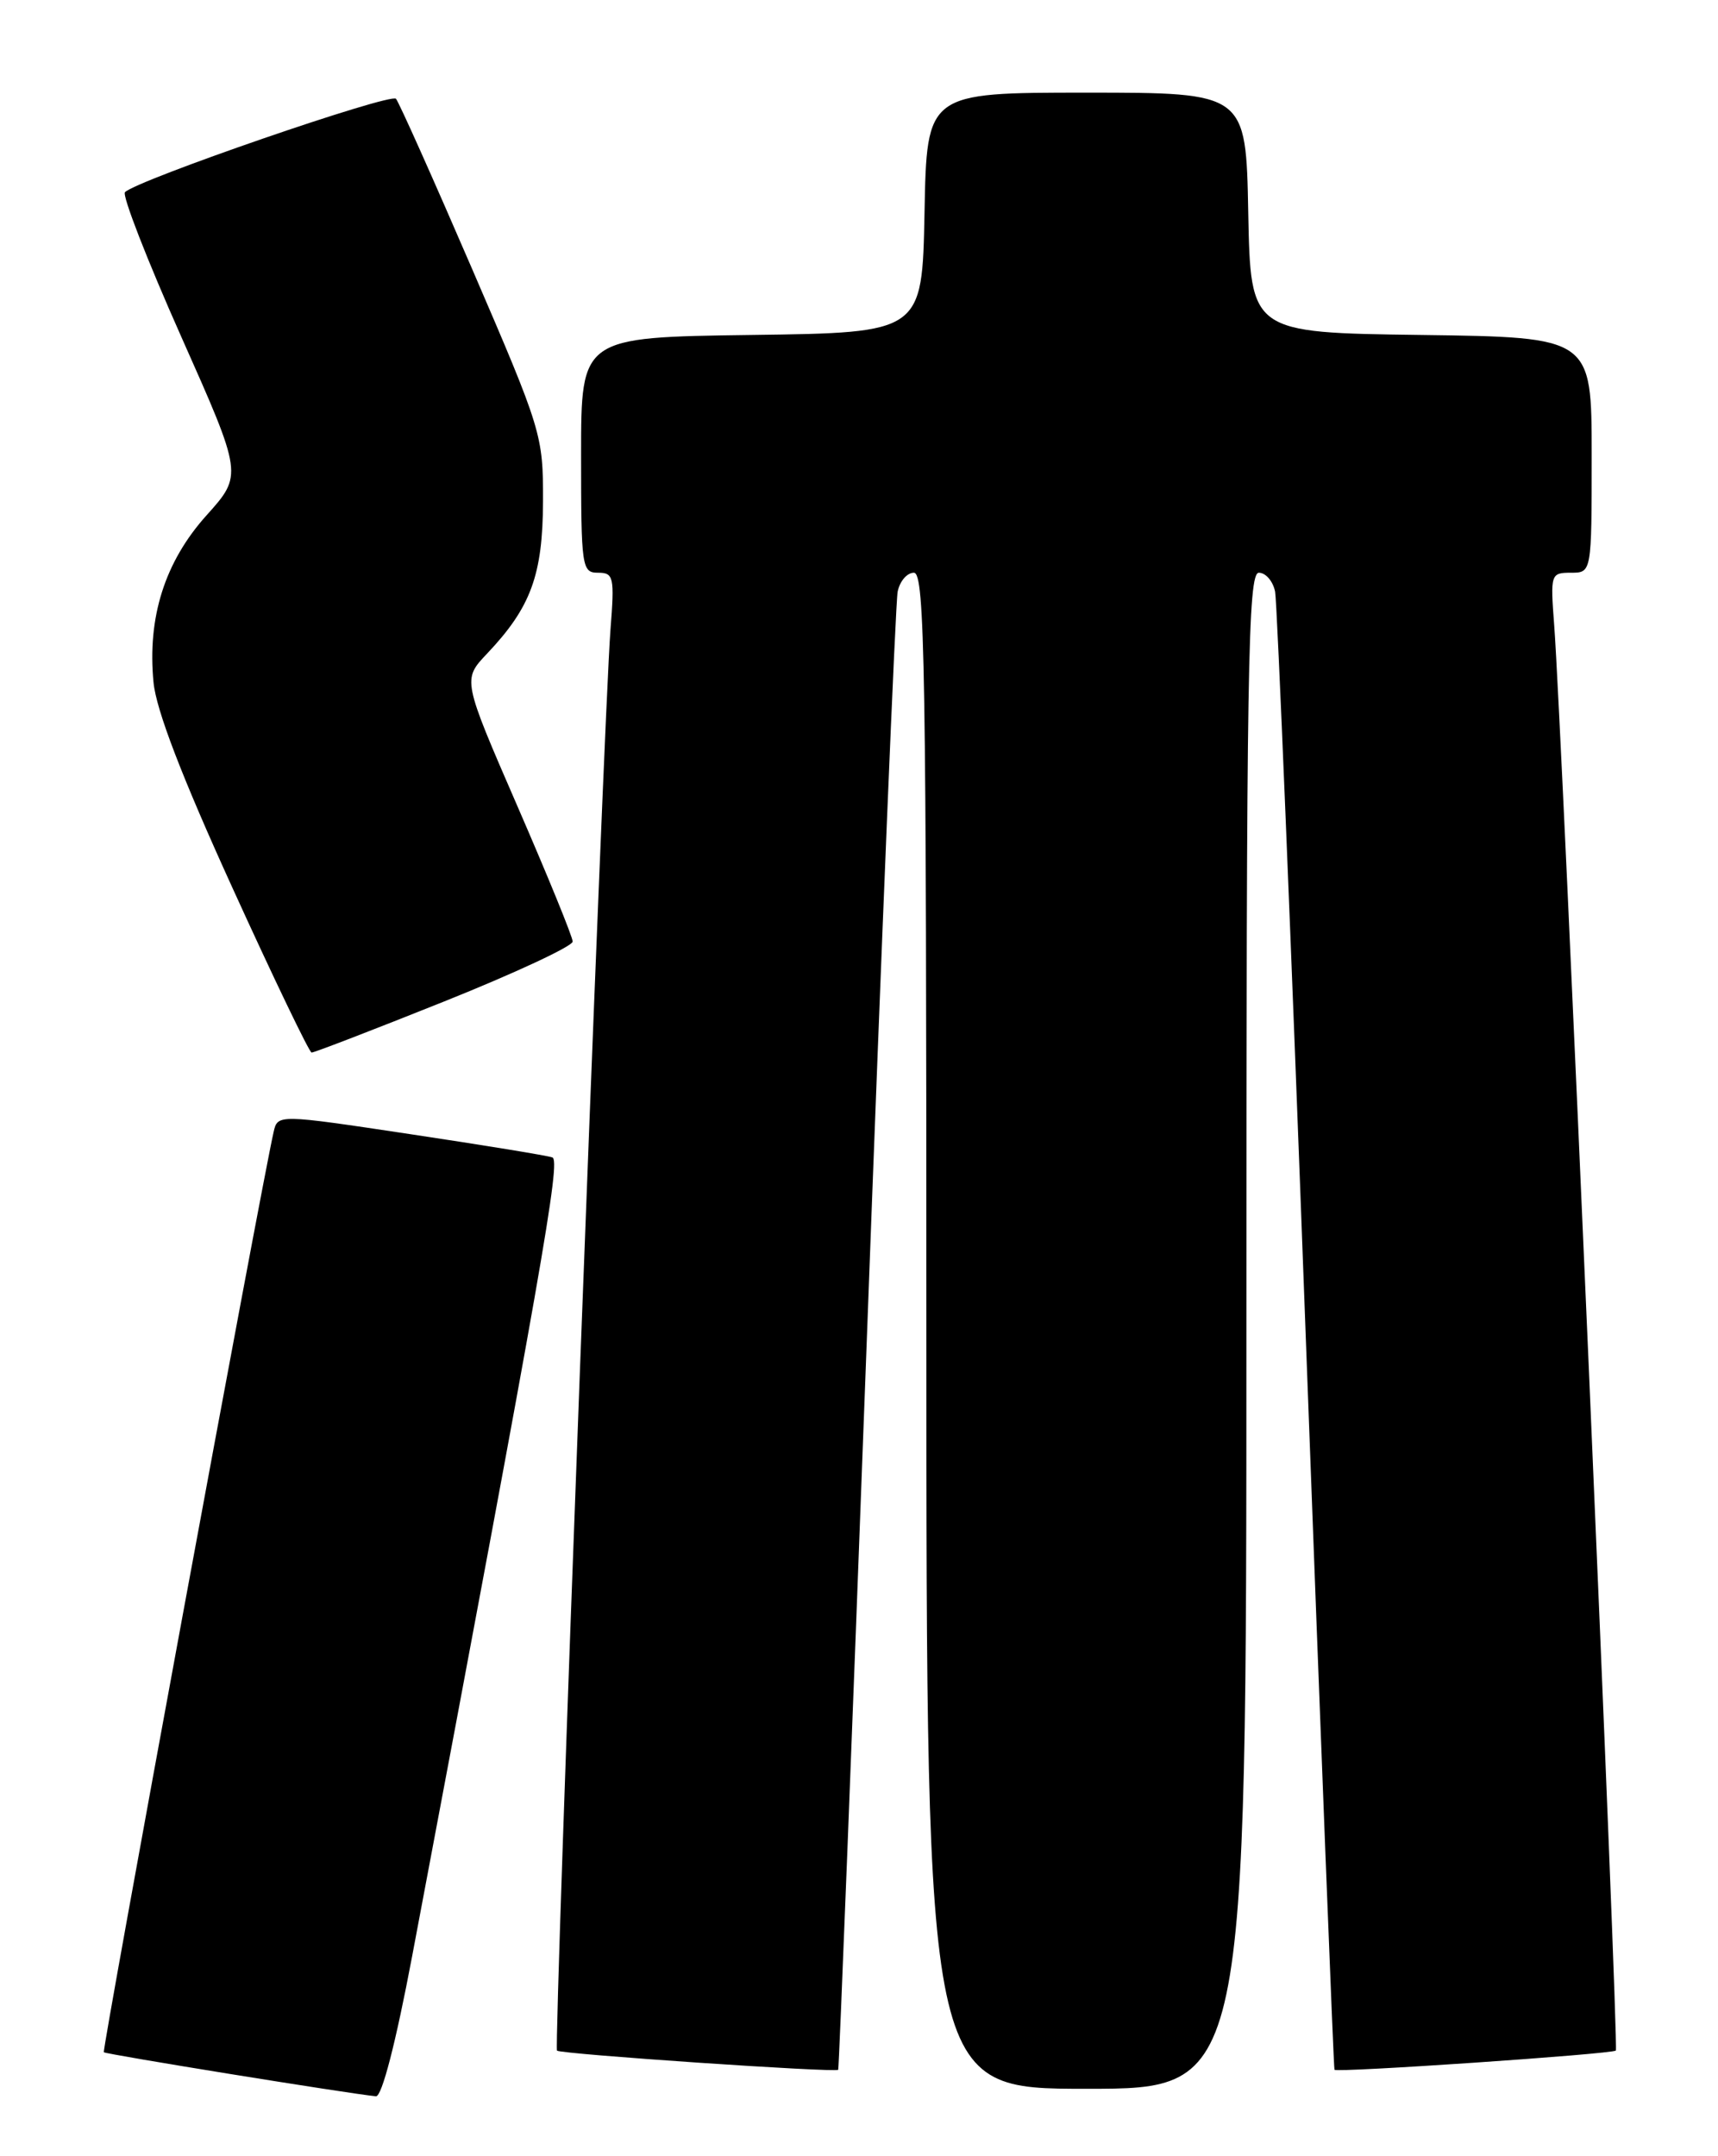 <?xml version="1.0" encoding="UTF-8" standalone="no"?>
<!DOCTYPE svg PUBLIC "-//W3C//DTD SVG 1.1//EN" "http://www.w3.org/Graphics/SVG/1.1/DTD/svg11.dtd" >
<svg xmlns="http://www.w3.org/2000/svg" xmlns:xlink="http://www.w3.org/1999/xlink" version="1.1" viewBox="0 0 204 256">
 <g >
 <path fill="currentColor"
d=" M 48.94 232.25 C 64.46 149.99 66.60 137.79 65.59 137.42 C 64.99 137.20 57.40 135.96 48.73 134.66 C 32.97 132.29 32.97 132.29 32.49 134.40 C 30.98 141.06 12.09 243.43 12.33 243.66 C 12.58 243.91 41.46 248.58 44.64 248.89 C 45.34 248.96 47.00 242.54 48.94 232.25 Z  M 148.00 158.00 C 148.00 79.18 148.18 68.00 149.48 68.00 C 150.30 68.00 151.16 69.01 151.41 70.25 C 151.65 71.49 153.30 111.42 155.06 159.00 C 156.83 206.58 158.36 245.61 158.46 245.74 C 158.75 246.11 191.45 243.88 191.87 243.46 C 192.25 243.09 185.45 85.93 184.55 74.25 C 184.09 68.15 184.13 68.00 186.54 68.00 C 189.00 68.00 189.00 68.00 189.00 54.02 C 189.00 40.04 189.00 40.04 168.75 39.77 C 148.50 39.50 148.50 39.50 148.22 25.25 C 147.95 11.00 147.95 11.00 129.00 11.00 C 110.05 11.00 110.05 11.00 109.78 25.25 C 109.50 39.50 109.50 39.50 89.25 39.77 C 69.00 40.04 69.00 40.04 69.00 54.02 C 69.00 67.35 69.09 68.00 71.01 68.00 C 72.87 68.00 72.98 68.49 72.49 74.75 C 71.67 85.37 65.73 243.06 66.14 243.47 C 66.55 243.88 99.26 246.11 99.53 245.74 C 99.63 245.61 101.16 206.58 102.93 159.00 C 104.69 111.42 106.34 71.49 106.59 70.25 C 106.84 69.01 107.70 68.00 108.52 68.00 C 109.82 68.00 110.00 79.18 110.00 158.00 C 110.00 248.00 110.00 248.00 129.00 248.00 C 148.00 248.00 148.00 248.00 148.00 158.00 Z  M 52.75 118.90 C 61.14 115.54 68.00 112.34 68.00 111.79 C 68.00 111.24 65.05 104.02 61.45 95.74 C 54.91 80.69 54.91 80.69 57.84 77.60 C 63.04 72.11 64.45 68.27 64.48 59.50 C 64.50 51.66 64.33 51.11 56.09 32.00 C 51.46 21.27 47.38 12.15 47.02 11.73 C 46.39 10.99 16.22 21.39 14.84 22.82 C 14.48 23.19 17.48 30.90 21.51 39.95 C 28.83 56.39 28.83 56.39 24.52 61.19 C 19.58 66.69 17.48 73.28 18.23 81.02 C 18.54 84.29 21.60 92.25 27.60 105.41 C 32.49 116.15 36.73 124.96 37.00 124.97 C 37.27 124.99 44.36 122.26 52.75 118.90 Z "/>
</g>
</svg>